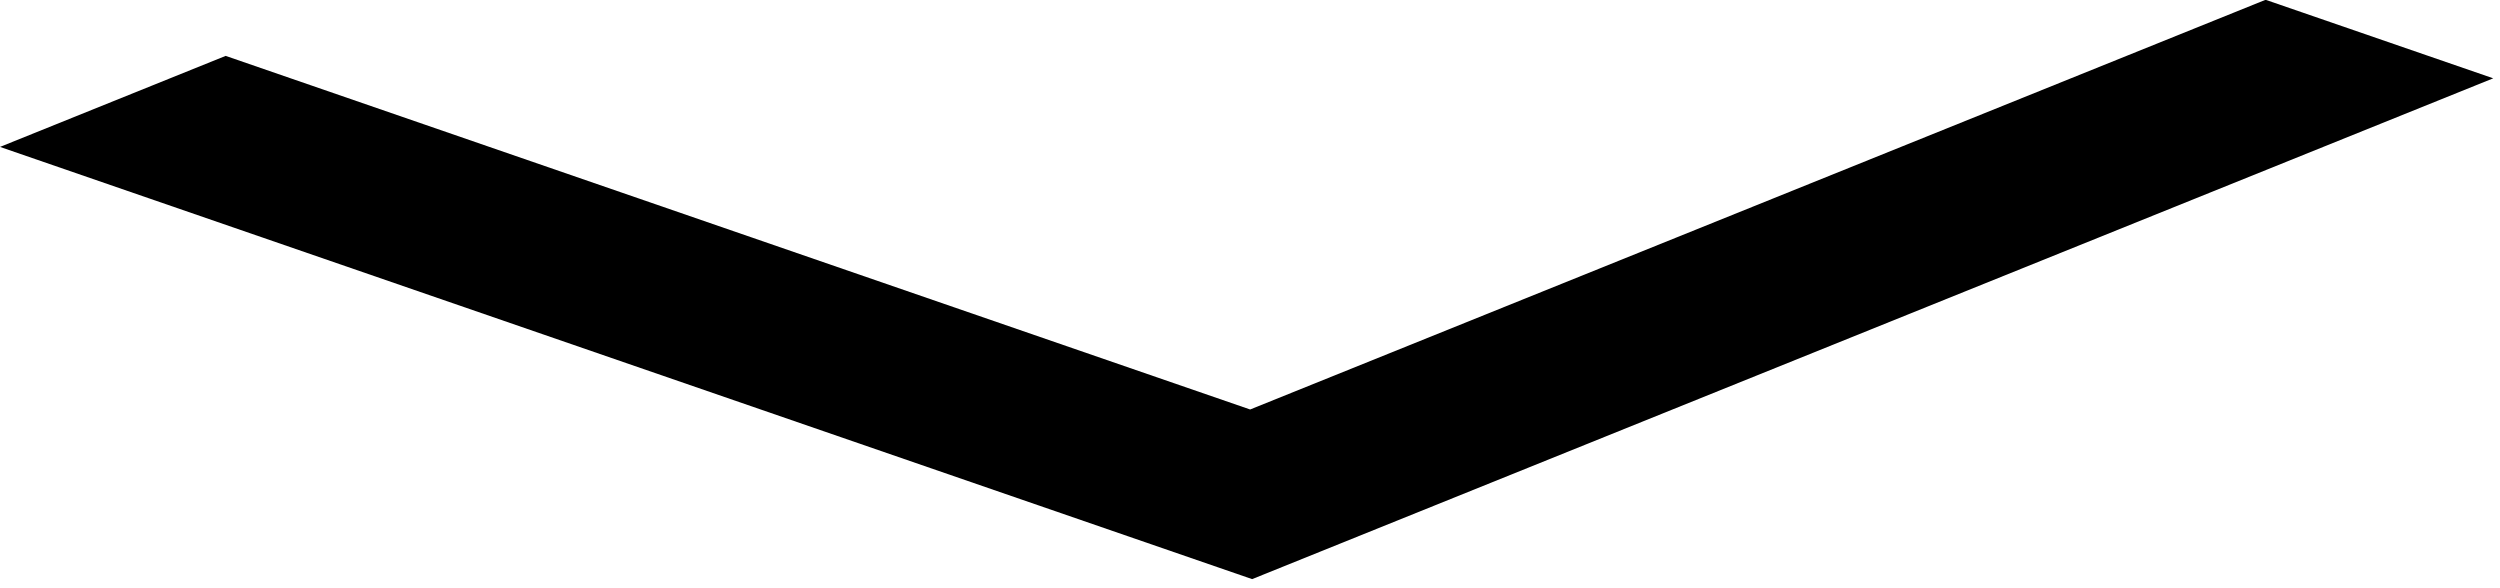 <svg width="34" height="8" viewBox="0 0 34 8" fill="none" xmlns="http://www.w3.org/2000/svg">
<path d="M3.069 0.76L17.002 5.569L30.812 -0.003L33.908 1.065L17.029 7.876L-0 1.998L3.069 0.76Z" fill="black"/>
</svg>
